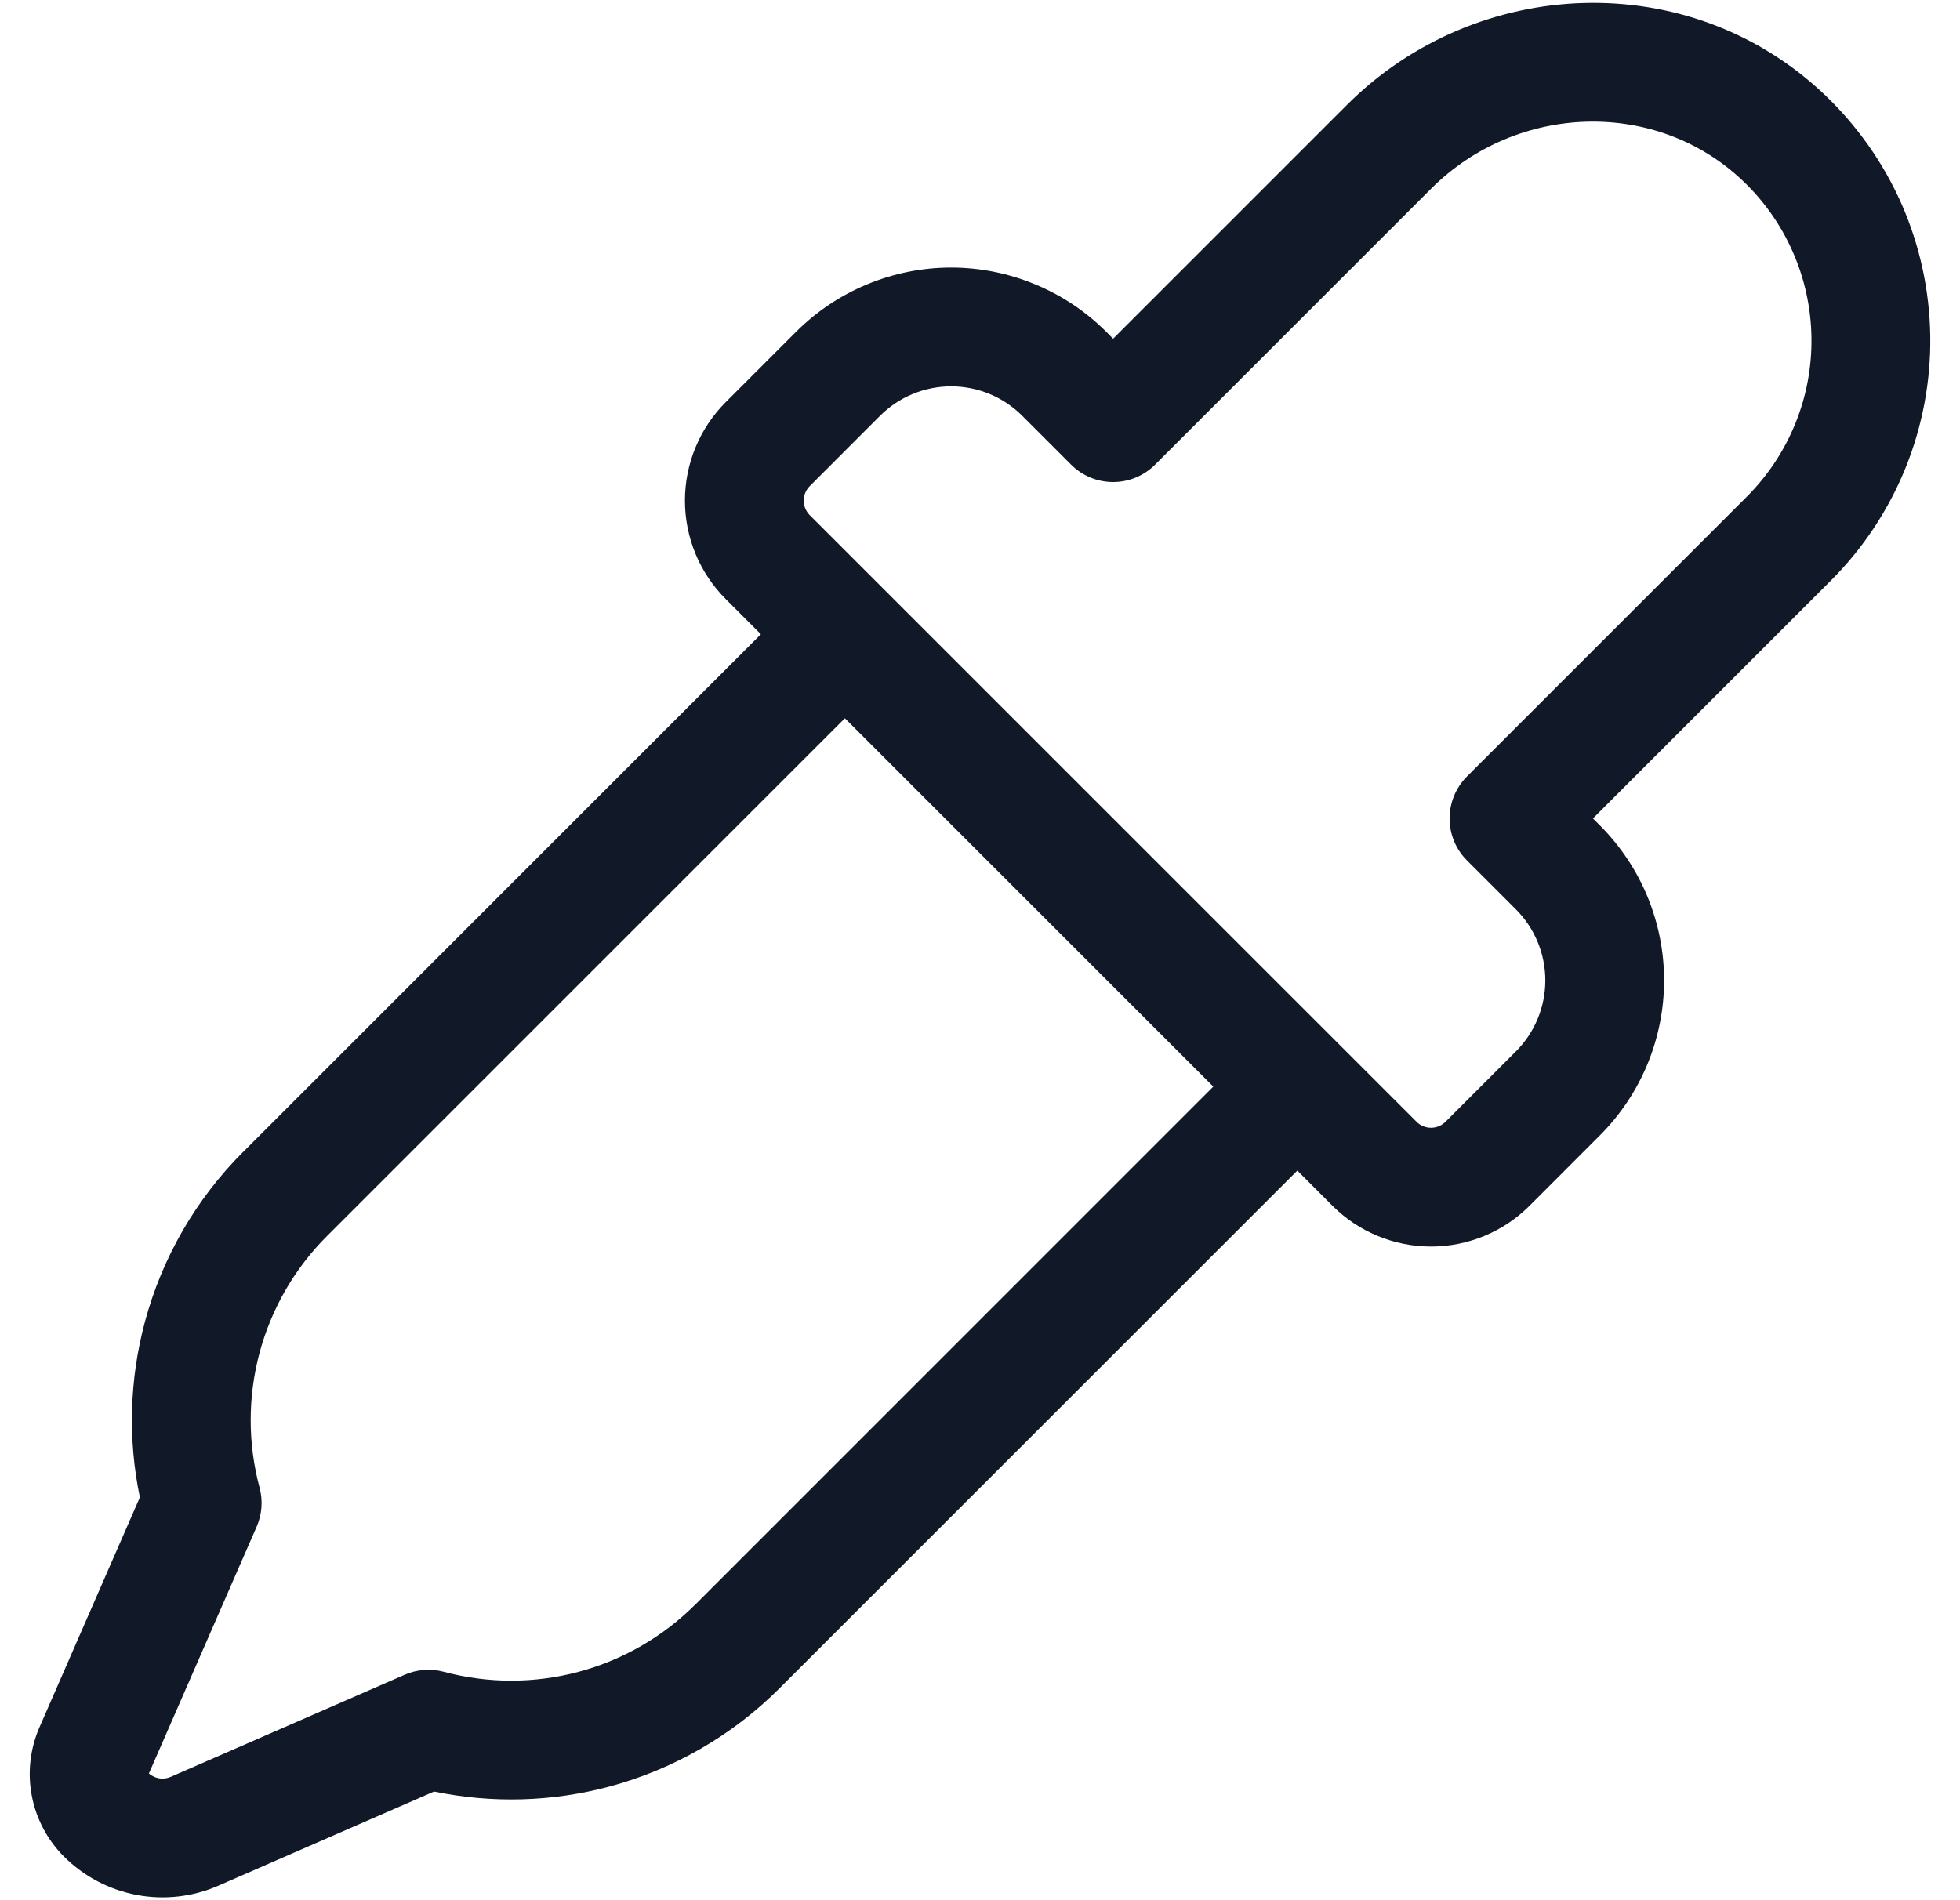 <svg width="33" height="32" viewBox="0 0 33 32" fill="none" xmlns="http://www.w3.org/2000/svg">
<path fill-rule="evenodd" clip-rule="evenodd" d="M24.092 3.181C25.544 1.729 27.885 1.664 29.337 3.039L29.337 3.039C29.698 3.38 29.987 3.79 30.186 4.245C30.386 4.699 30.492 5.189 30.499 5.685C30.506 6.182 30.414 6.674 30.227 7.134C30.04 7.594 29.763 8.012 29.412 8.363L24.699 13.076C24.512 13.264 24.406 13.518 24.406 13.783C24.406 14.048 24.512 14.303 24.699 14.49L25.522 15.313C25.679 15.47 25.804 15.657 25.889 15.862C25.974 16.067 26.018 16.288 26.018 16.51C26.018 16.732 25.974 16.953 25.889 17.158C25.804 17.363 25.679 17.55 25.522 17.707L24.339 18.89C24.274 18.955 24.186 18.992 24.094 18.992C24.002 18.992 23.913 18.955 23.849 18.89L13.634 8.676C13.569 8.611 13.532 8.523 13.532 8.431C13.532 8.339 13.569 8.251 13.634 8.186L14.817 7.002C14.974 6.845 15.161 6.72 15.366 6.635C15.572 6.55 15.792 6.506 16.014 6.506C16.236 6.506 16.457 6.55 16.662 6.635C16.868 6.72 17.054 6.845 17.211 7.002L18.034 7.825C18.222 8.013 18.476 8.118 18.741 8.118C19.006 8.118 19.261 8.013 19.448 7.825L24.092 3.181ZM22.678 1.767C24.857 -0.412 28.433 -0.57 30.711 1.586C31.266 2.111 31.71 2.741 32.018 3.44C32.325 4.14 32.488 4.894 32.499 5.657C32.51 6.421 32.367 7.179 32.08 7.887C31.793 8.594 31.366 9.237 30.826 9.777L30.18 9.131L30.826 9.777L26.82 13.783L26.936 13.899C27.279 14.242 27.551 14.649 27.737 15.097C27.922 15.545 28.018 16.025 28.018 16.51C28.018 16.995 27.922 17.475 27.737 17.923C27.551 18.371 27.279 18.779 26.936 19.121L25.753 20.305C25.313 20.745 24.716 20.992 24.094 20.992C23.471 20.992 22.874 20.745 22.434 20.305L21.843 19.713L13.124 28.432L13.124 28.432C12.331 29.225 11.344 29.795 10.261 30.086C9.295 30.345 8.284 30.372 7.308 30.17L3.675 31.756C3.242 31.945 2.763 31.999 2.3 31.911C1.837 31.823 1.412 31.599 1.079 31.267L1.077 31.265C0.797 30.985 0.608 30.628 0.535 30.239C0.461 29.851 0.507 29.449 0.665 29.087L1.581 29.487L0.665 29.087L2.355 25.216C2.152 24.24 2.18 23.229 2.439 22.263C2.729 21.18 3.299 20.193 4.092 19.4L4.093 19.4L12.811 10.681L12.22 10.09C11.78 9.65 11.532 9.053 11.532 8.431C11.532 7.808 11.78 7.211 12.22 6.771L13.403 5.588C13.746 5.245 14.153 4.973 14.601 4.788C15.049 4.602 15.529 4.506 16.014 4.506C16.499 4.506 16.979 4.602 17.427 4.788C17.876 4.973 18.283 5.245 18.626 5.588L18.741 5.704L22.678 1.767ZM14.225 12.096L5.506 20.815L5.506 20.815C4.961 21.359 4.57 22.037 4.37 22.781C4.171 23.525 4.171 24.308 4.37 25.052C4.429 25.27 4.412 25.503 4.321 25.711L2.507 29.866C2.554 29.906 2.61 29.934 2.671 29.946C2.74 29.959 2.811 29.951 2.874 29.923L6.814 28.203C7.021 28.113 7.254 28.095 7.473 28.154C8.216 28.353 8.999 28.353 9.743 28.154C10.487 27.954 11.165 27.563 11.709 27.018L11.71 27.018L20.428 18.299L14.225 12.096Z" fill="#111827"/>
</svg>
